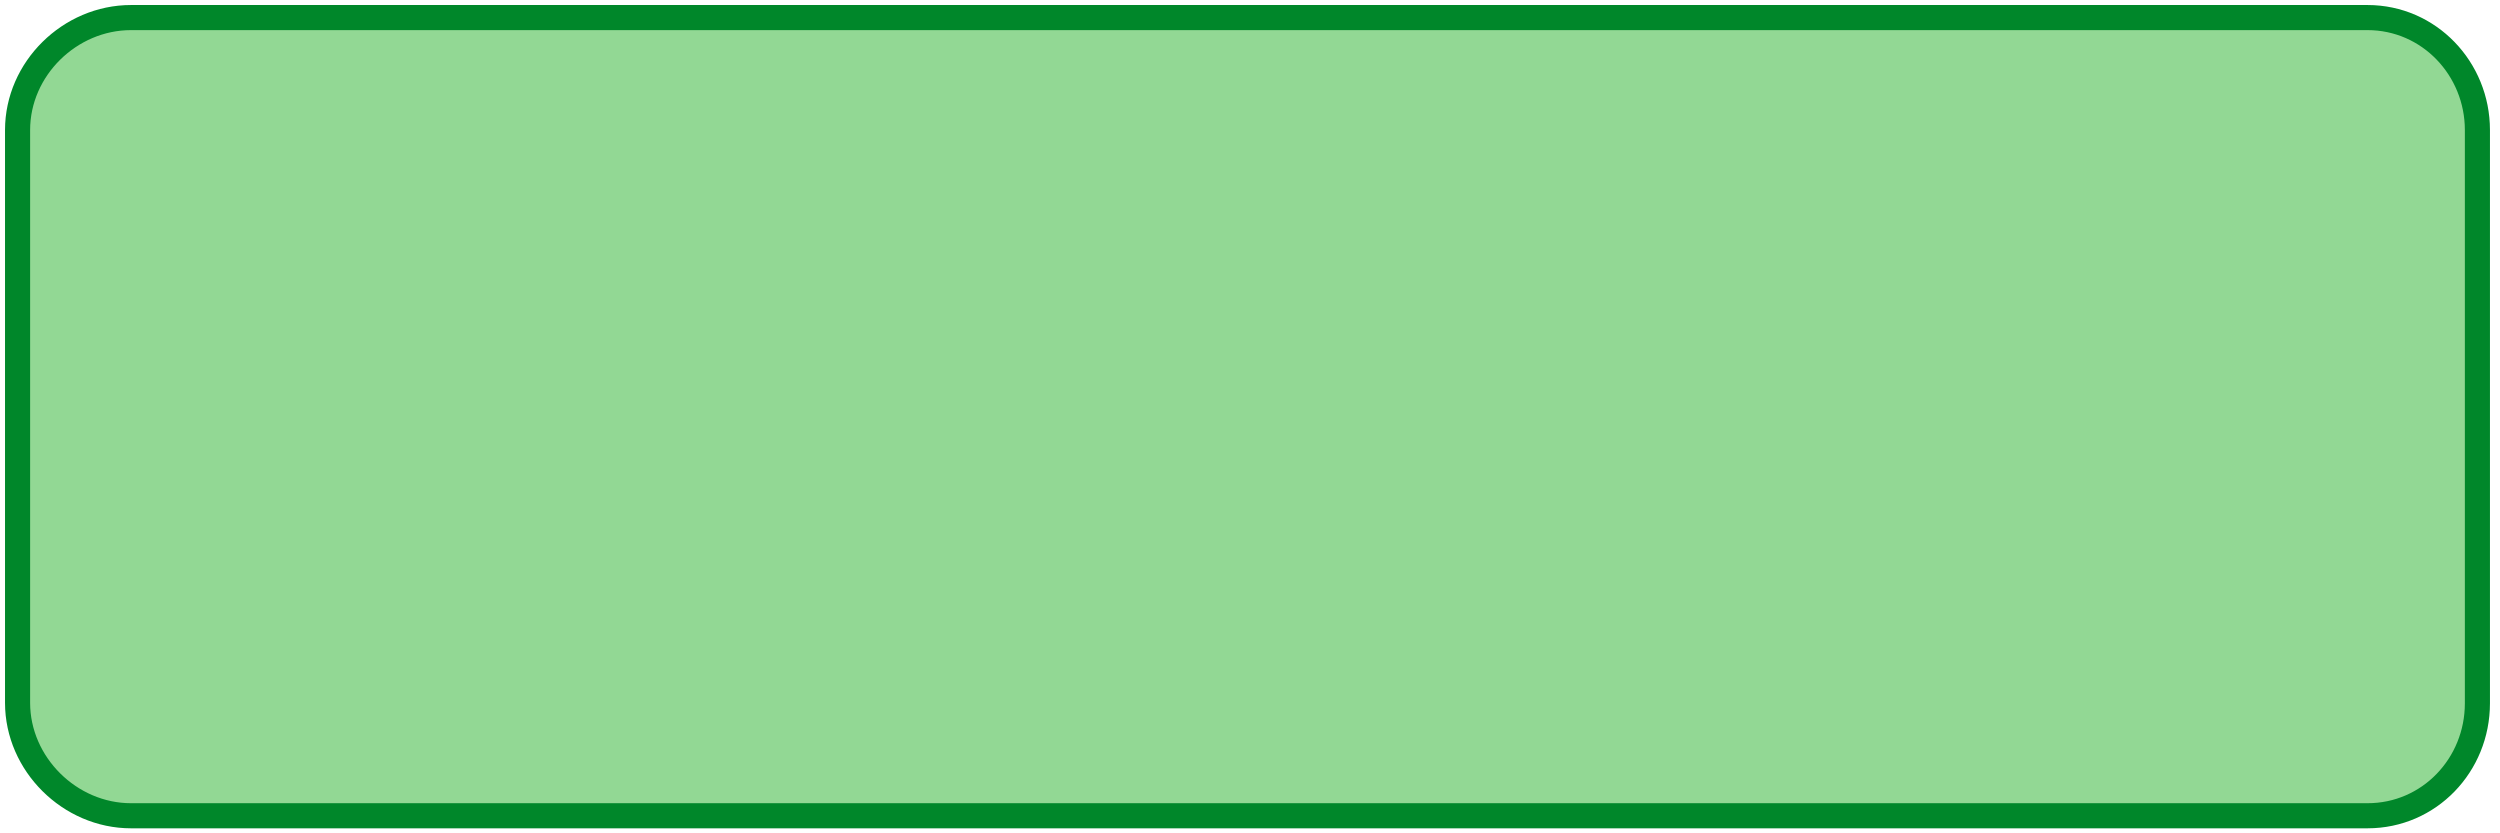 <?xml version="1.0" encoding="UTF-8" standalone="no"?><svg xmlns="http://www.w3.org/2000/svg" xmlns:xlink="http://www.w3.org/1999/xlink" clip-rule="evenodd" stroke-miterlimit="10" viewBox="0 0 498 166"><desc>SVG generated by Keynote</desc><defs></defs><g transform="matrix(1.00, 0.00, -0.00, -1.00, 0.0, 166.0)"><path d="M 3.5 26.0 L 3.5 140.0 C 3.5 152.3 13.8 162.5 26.1 162.5 L 471.6 162.5 C 483.8 162.5 493.5 152.3 493.5 140.0 L 493.5 25.8 C 493.5 13.6 483.8 3.5 471.6 3.5 L 26.1 3.5 C 13.8 3.5 3.5 13.7 3.5 26.0 Z M 3.9 25.8 " fill="#92D894"></path><path d="M -0.4 136.3 L -0.4 22.2 C -0.4 10.0 10.0 -0.2 22.2 -0.2 L 467.7 -0.2 C 480.0 -0.2 489.6 10.0 489.6 22.2 L 489.6 136.4 C 489.6 148.7 480.0 158.8 467.7 158.8 L 22.2 158.8 C 10.0 158.8 -0.4 148.5 -0.4 136.3 Z M 0.0 136.4 " fill="none" stroke="#00872A" stroke-width="5.00" transform="matrix(1.00, 0.00, 0.00, -1.00, 3.9, 162.3)"></path></g></svg>